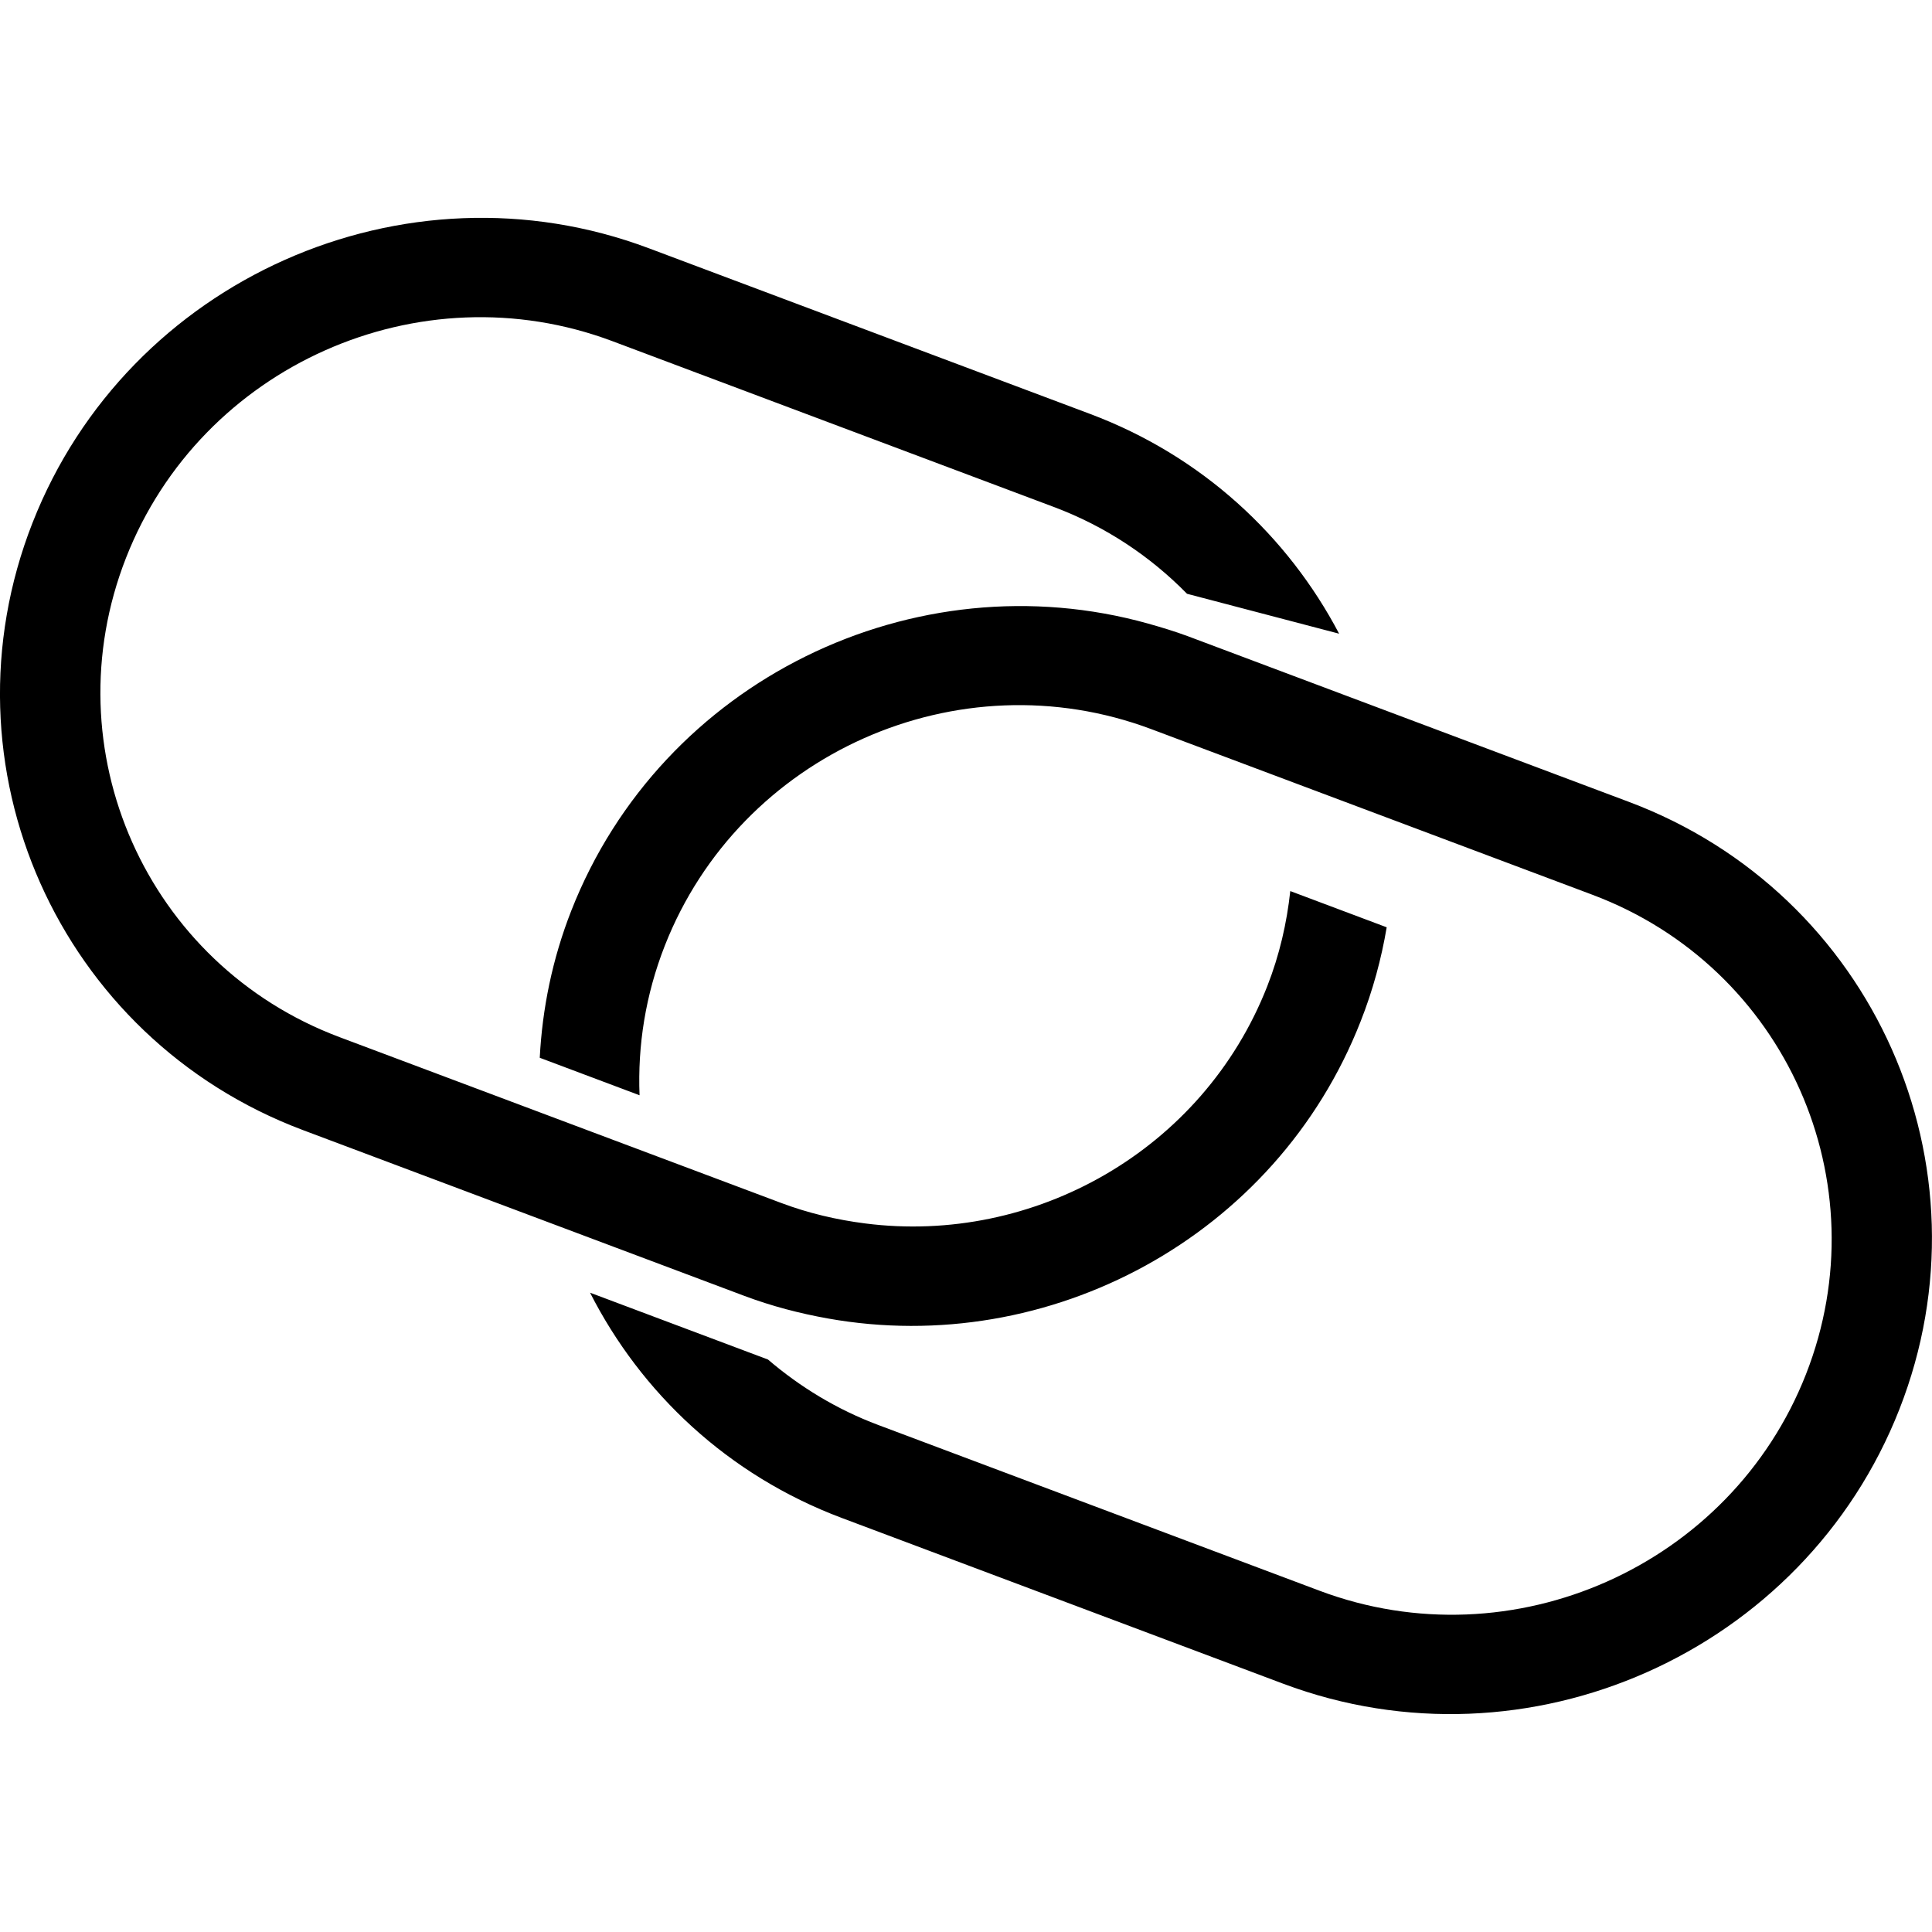 <!-- Generated by IcoMoon.io -->
<svg version="1.1" xmlns="http://www.w3.org/2000/svg" width="32" height="32" viewBox="0 0 32 32">
<title>unified</title>
<path d="M0.539 8.658c-1.58 4.027 0.43 8.539 4.479 10.060l7.311 2.746c0.456 0.171 0.919 0.291 1.383 0.374 3.66 0.655 7.423-1.346 8.824-4.92 0.203-0.514 0.344-1.037 0.432-1.559l-1.597-0.6c-0.057 0.528-0.178 1.058-0.382 1.578-1.067 2.721-3.87 4.285-6.659 3.927-0.469-0.060-0.937-0.168-1.396-0.341l-7.311-2.745c-3.196-1.2-4.781-4.762-3.535-7.94s4.86-4.787 8.056-3.587l7.311 2.746c0.862 0.323 1.603 0.823 2.206 1.438l2.519 0.661c-0.85-1.616-2.269-2.943-4.122-3.639l-7.311-2.745c-4.048-1.521-8.627 0.518-10.207 4.544zM19.022 10.33c-3.878-1.086-8.063 0.939-9.559 4.752-0.315 0.803-0.481 1.625-0.523 2.438l1.653 0.621c-0.033-0.82 0.098-1.661 0.418-2.477 1.247-3.178 4.86-4.787 8.056-3.588l7.311 2.745c3.196 1.2 4.781 4.762 3.535 7.94s-4.86 4.787-8.056 3.587l-7.311-2.746c-0.69-0.259-1.299-0.633-1.826-1.084l-2.947-1.107c0.844 1.658 2.28 3.021 4.169 3.731l7.31 2.745c4.050 1.521 8.628-0.518 10.208-4.545s-0.43-8.54-4.479-10.060l-7.311-2.746c-0.214-0.079-0.431-0.145-0.649-0.206z"></path>
</svg>
